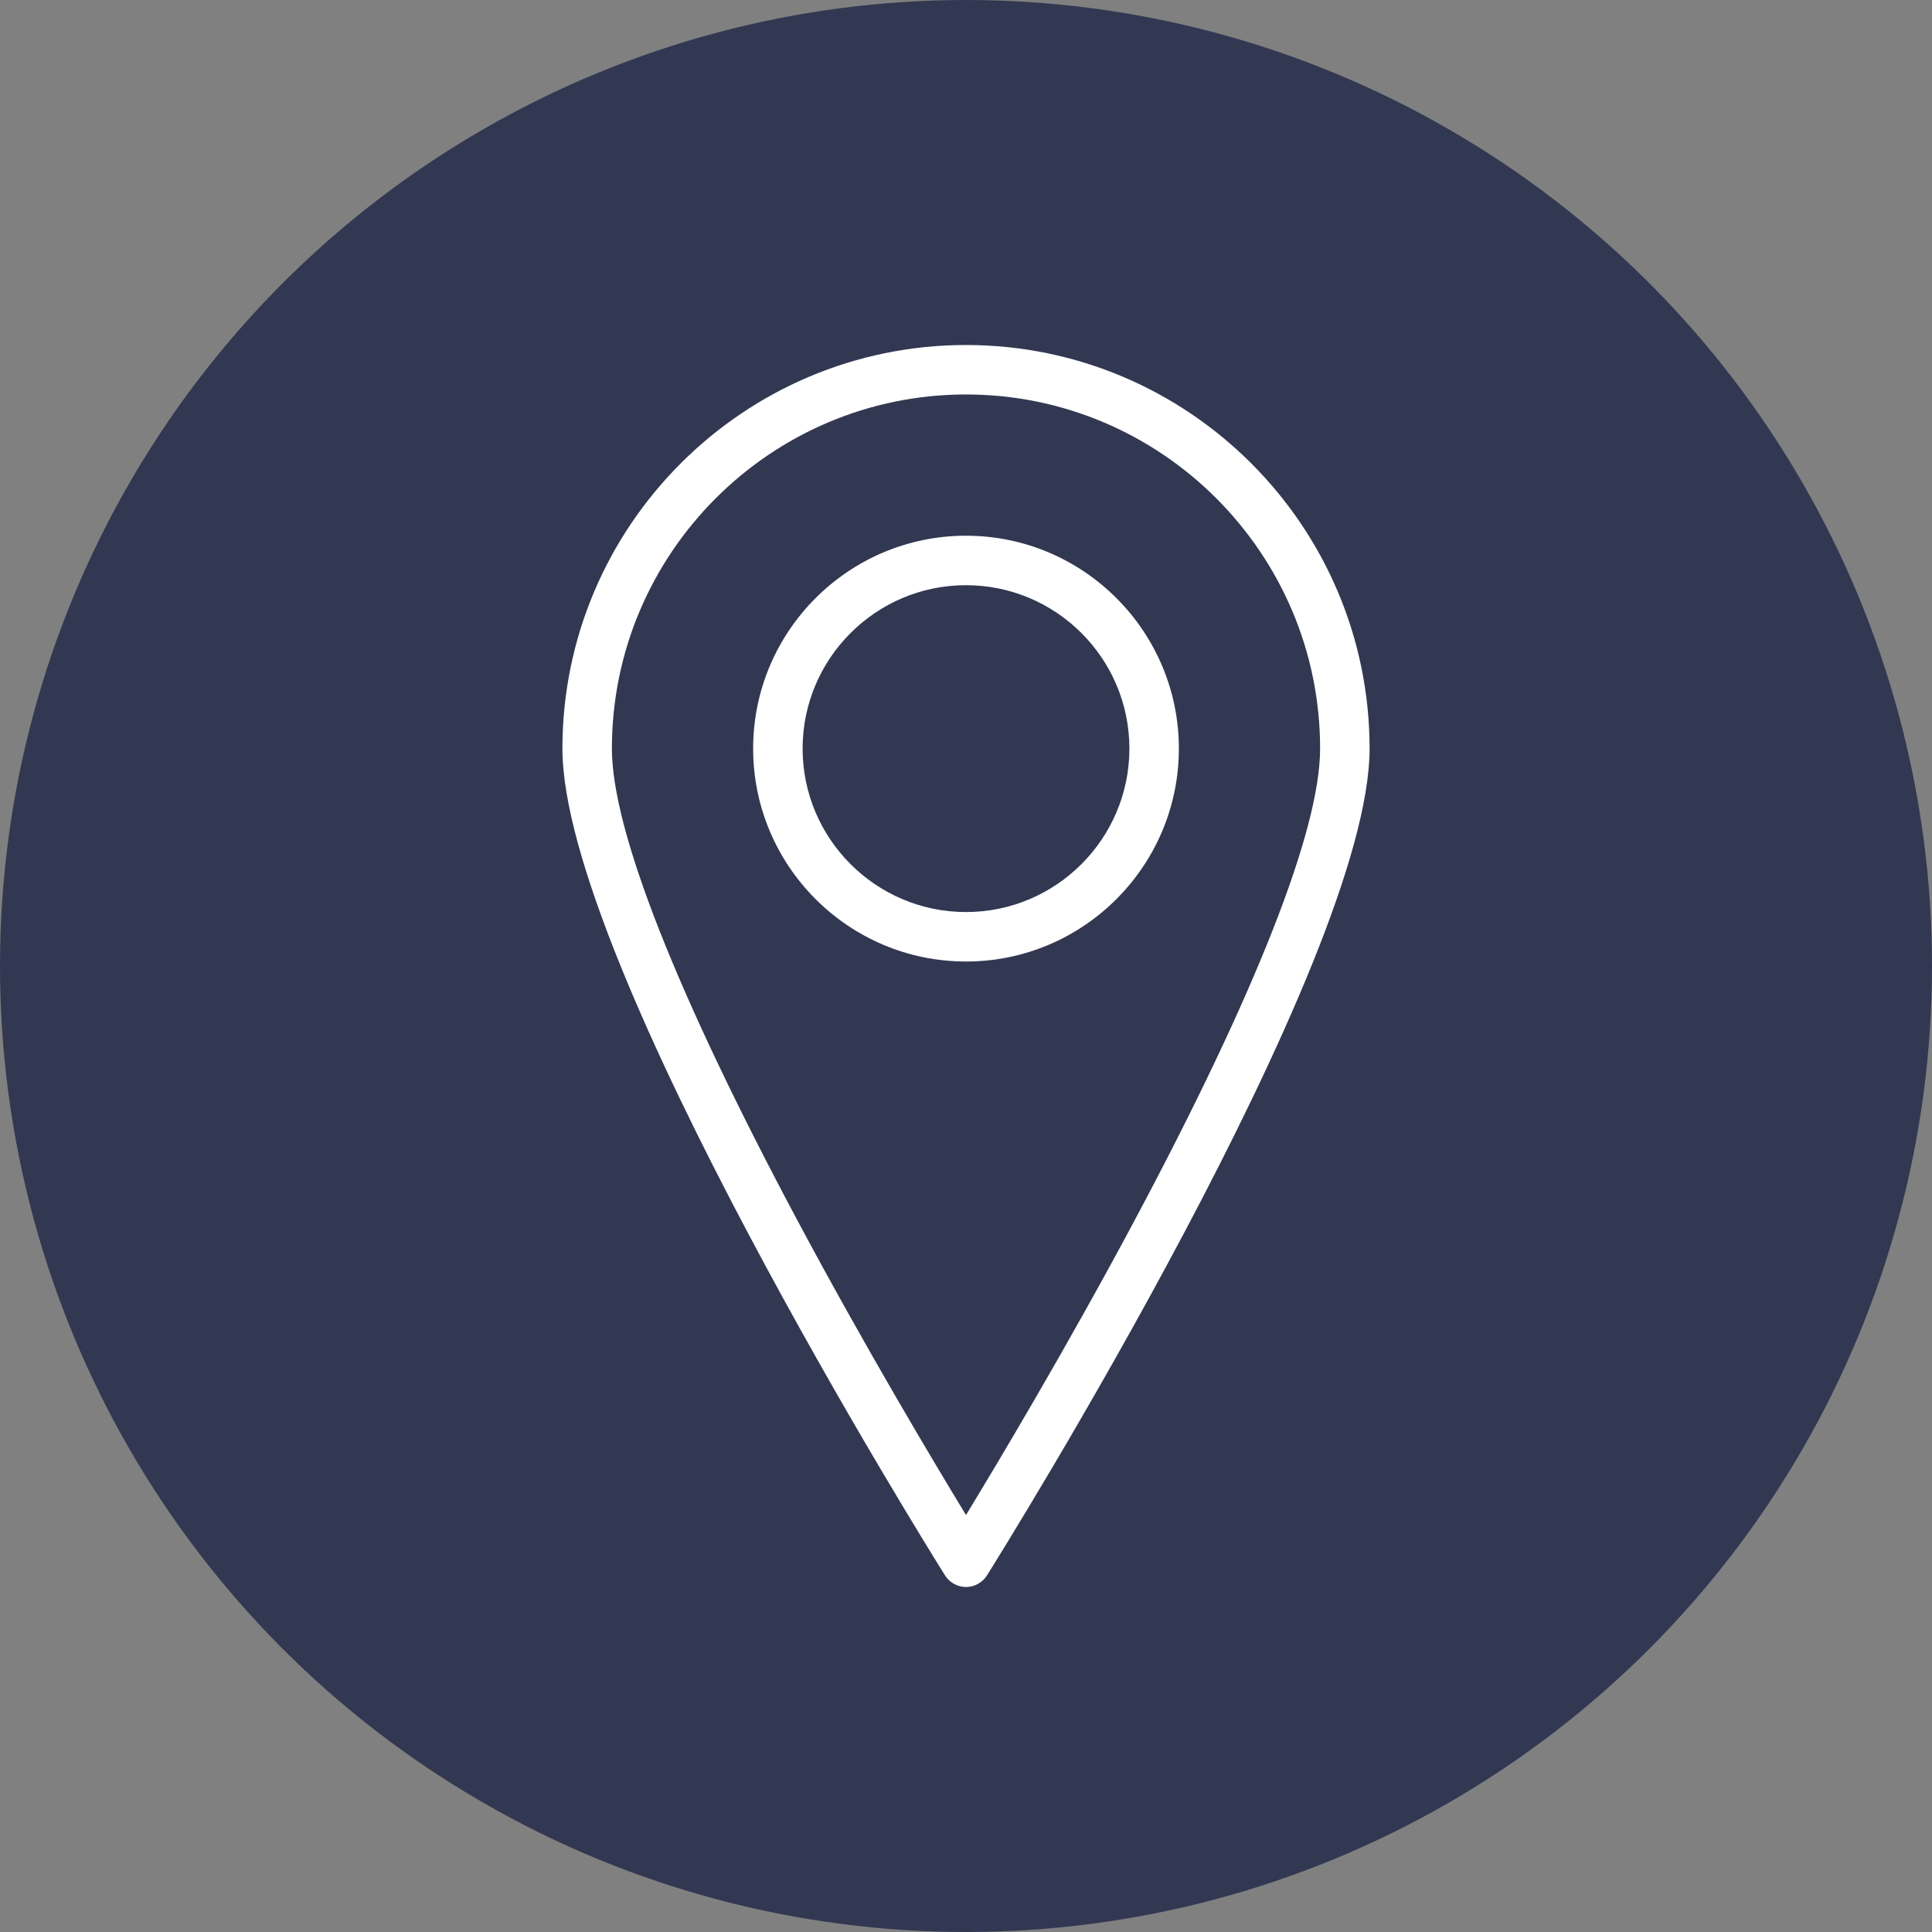 <svg width="28" height="28" viewBox="0 0 28 28" fill="none" xmlns="http://www.w3.org/2000/svg">
<rect x="0" y="0" width="28" height="28" fill="#808080" stroke="none"/>
<circle cx="14" cy="14" r="13.5" fill="#323852" stroke="#323852"/>
<path d="M14 23C13.877 23 13.762 22.936 13.696 22.832C13.47 22.471 8.151 13.949 8.151 10.849C8.151 7.624 10.775 5 14 5C17.225 5 19.849 7.624 19.849 10.849C19.849 13.949 14.53 22.471 14.304 22.832C14.238 22.936 14.123 23 14 23ZM14 5.717C11.17 5.717 8.868 8.019 8.868 10.849C8.868 12.03 9.802 14.402 11.569 17.71C12.54 19.527 13.52 21.168 14 21.957C14.48 21.168 15.46 19.527 16.431 17.71C18.198 14.402 19.132 12.03 19.132 10.849C19.132 8.019 16.83 5.717 14 5.717ZM14 13.935C12.299 13.935 10.915 12.551 10.915 10.849C10.915 9.148 12.299 7.764 14 7.764C15.701 7.764 17.085 9.148 17.085 10.849C17.085 12.551 15.701 13.935 14 13.935ZM14 8.481C12.694 8.481 11.632 9.543 11.632 10.849C11.632 12.155 12.694 13.218 14 13.218C15.306 13.218 16.368 12.155 16.368 10.849C16.368 9.543 15.306 8.481 14 8.481Z" fill="white"/>
</svg>
